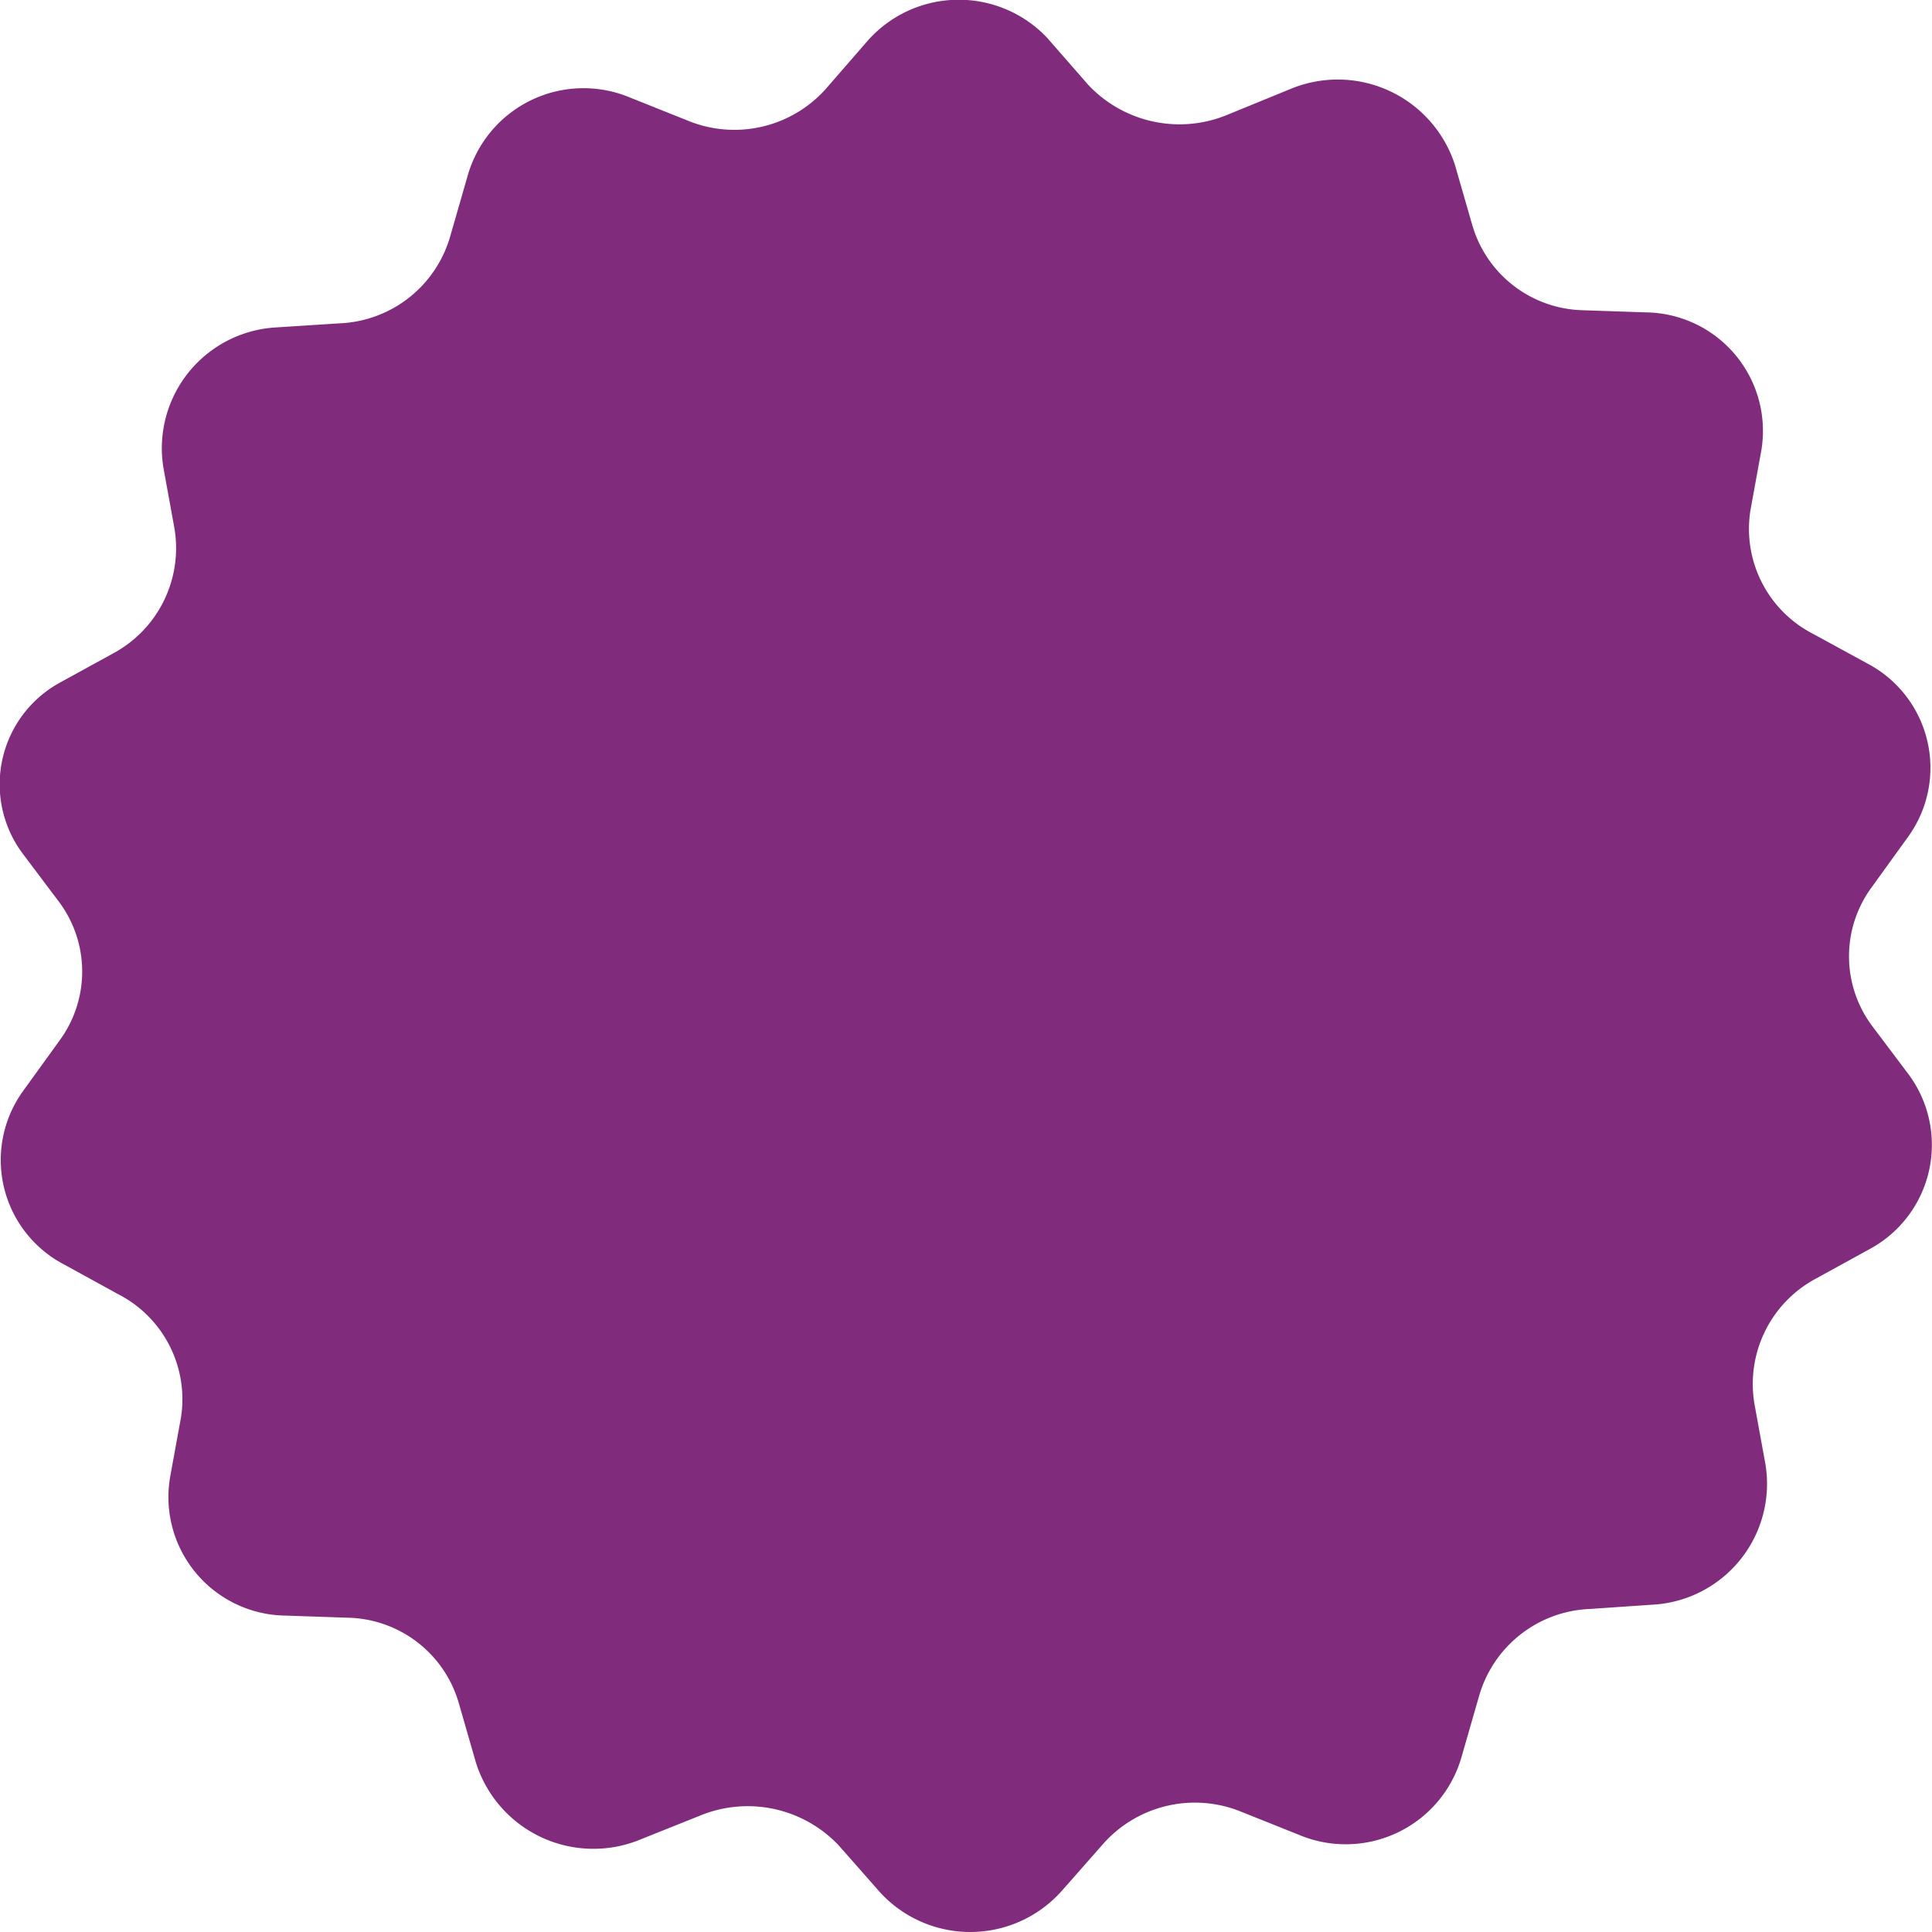 <svg xmlns="http://www.w3.org/2000/svg" width="45" height="45" viewBox="0 0 45 45">
    <path id="prefix__noun_Badge_367842" d="M6.088 24.5l.859 1.141a2.712 2.712 0 0 1 0 3.224l-.859 1.19a2.744 2.744 0 0 0 .961 4.017l1.264.694a2.75 2.75 0 0 1 1.466 2.876l-.253 1.388a2.761 2.761 0 0 0 2.679 3.224l1.466.05a2.751 2.751 0 0 1 2.578 1.984l.4 1.389a2.868 2.868 0 0 0 3.851 1.784l1.365-.546a2.916 2.916 0 0 1 3.236.694l.961 1.091a2.851 2.851 0 0 0 4.247-.05l.961-1.091a2.855 2.855 0 0 1 3.185-.744l1.365.546a2.806 2.806 0 0 0 3.792-1.835l.4-1.389a2.8 2.8 0 0 1 2.577-2.037l1.466-.1a2.819 2.819 0 0 0 2.629-3.273l-.253-1.389a2.783 2.783 0 0 1 1.416-2.926l1.264-.694a2.758 2.758 0 0 0 .91-4.067l-.859-1.141a2.712 2.712 0 0 1 0-3.224l.859-1.19a2.744 2.744 0 0 0-.961-4.017l-1.26-.688a2.75 2.75 0 0 1-1.466-2.876l.253-1.389A2.761 2.761 0 0 0 43.9 11.9l-1.466-.05a2.751 2.751 0 0 1-2.578-1.984l-.4-1.389A2.868 2.868 0 0 0 35.613 6.7l-1.466.6a2.916 2.916 0 0 1-3.236-.7l-.961-1.1a2.834 2.834 0 0 0-4.2.1l-.956 1.1a2.855 2.855 0 0 1-3.185.744l-1.365-.546a2.806 2.806 0 0 0-3.792 1.835l-.4 1.389a2.8 2.8 0 0 1-2.578 2.033L12 12.25a2.819 2.819 0 0 0-2.629 3.273l.253 1.389a2.783 2.783 0 0 1-1.416 2.926l-1.264.694a2.7 2.7 0 0 0-.856 3.968z" transform="translate(-5.564 -4.624)" style="fill:#802b7c"/>
</svg>
